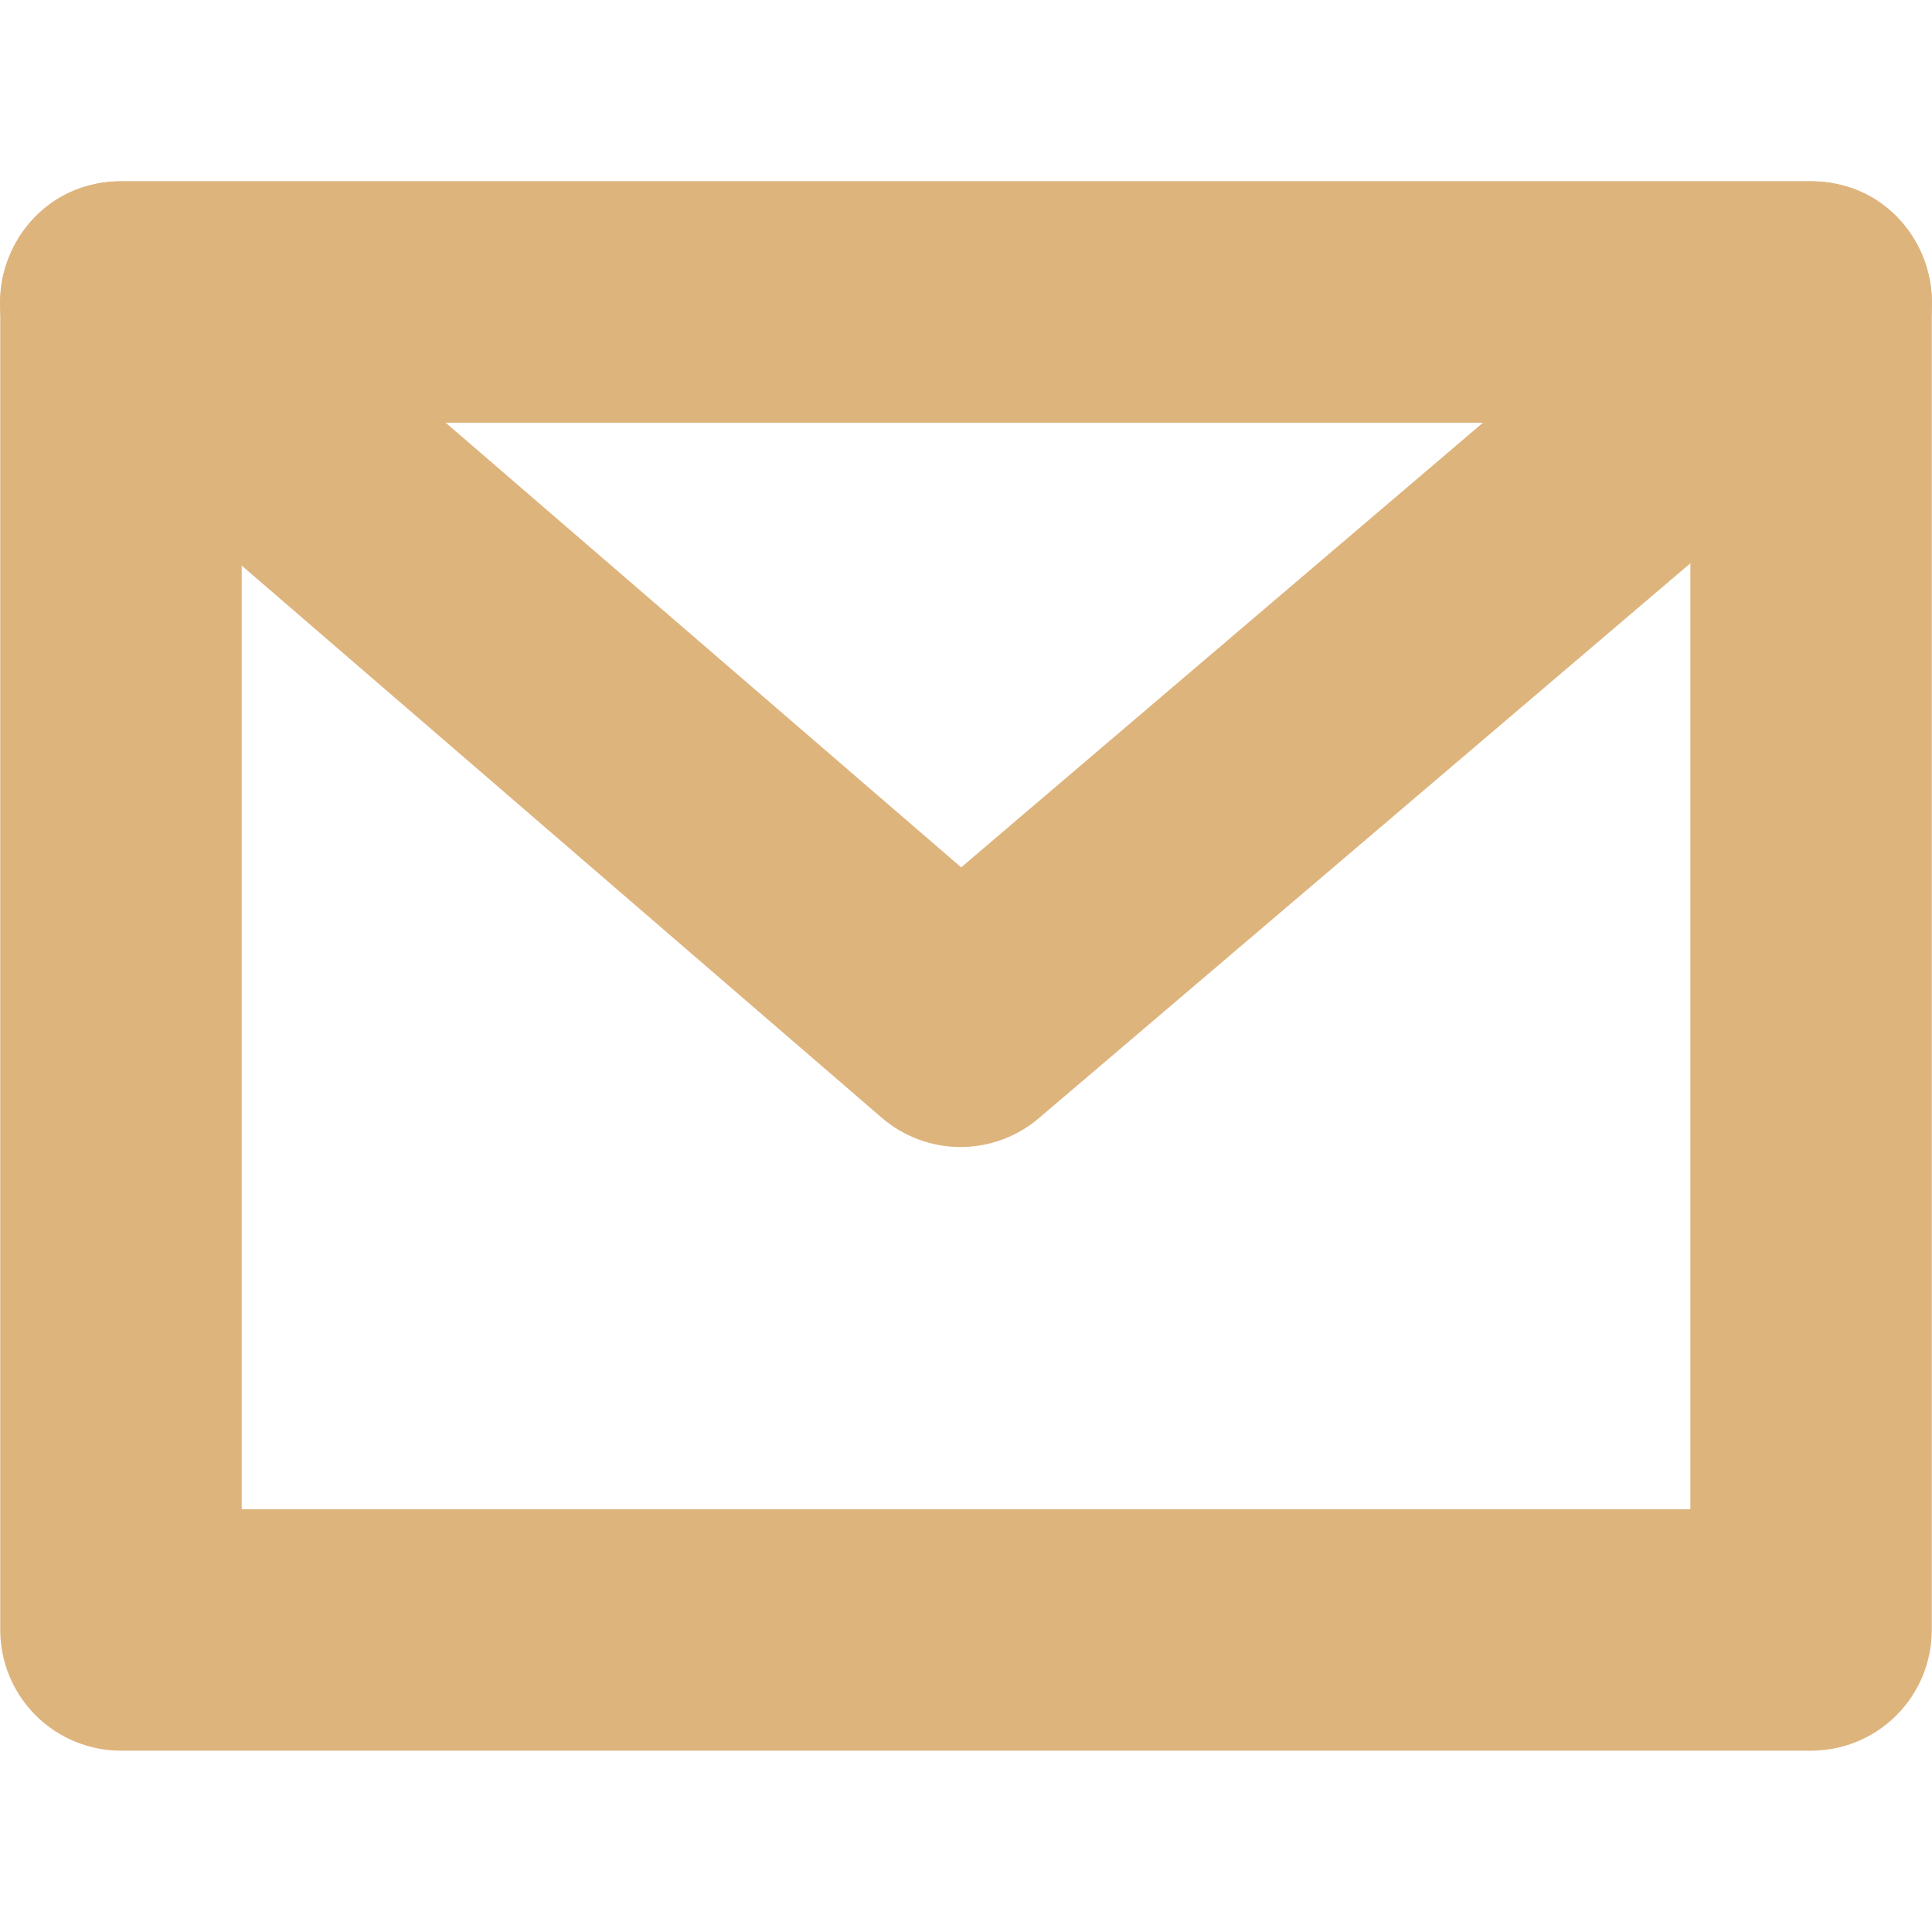 <svg width="46" height="46" viewBox="0 0 46 46" fill="none" xmlns="http://www.w3.org/2000/svg">
<g clip-path="url(#clip0_305_21)">
<path fill-rule="evenodd" clip-rule="evenodd" d="M43.121 4.317H2.88C2.118 4.317 1.387 4.619 0.848 5.159C0.309 5.698 0.006 6.429 0.006 7.191V38.809C0.006 39.571 0.309 40.302 0.848 40.841C1.387 41.38 2.118 41.683 2.88 41.683H43.121C43.883 41.683 44.614 41.38 45.153 40.841C45.692 40.302 45.995 39.571 45.995 38.809V7.191C45.995 6.429 45.692 5.698 45.153 5.159C44.614 4.619 43.883 4.317 43.121 4.317V4.317ZM5.755 35.934V10.065H40.247V35.934H5.755Z" fill="#DEB47D"/>
<path fill-rule="evenodd" clip-rule="evenodd" d="M44.983 9.378L24.734 26.624C24.211 27.069 23.547 27.312 22.862 27.31C22.176 27.308 21.514 27.061 20.994 26.613L1.003 9.367C-1.015 7.628 0.216 4.317 2.88 4.317H43.121C45.794 4.317 47.018 7.645 44.983 9.378ZM10.612 10.065L22.885 20.651L35.308 10.065H10.612Z" fill="#DEB47D"/>
</g>
<defs>
<clipPath id="clip0_305_21">
<rect width="46" height="46" fill="white"/>
</clipPath>
</defs>
</svg>
